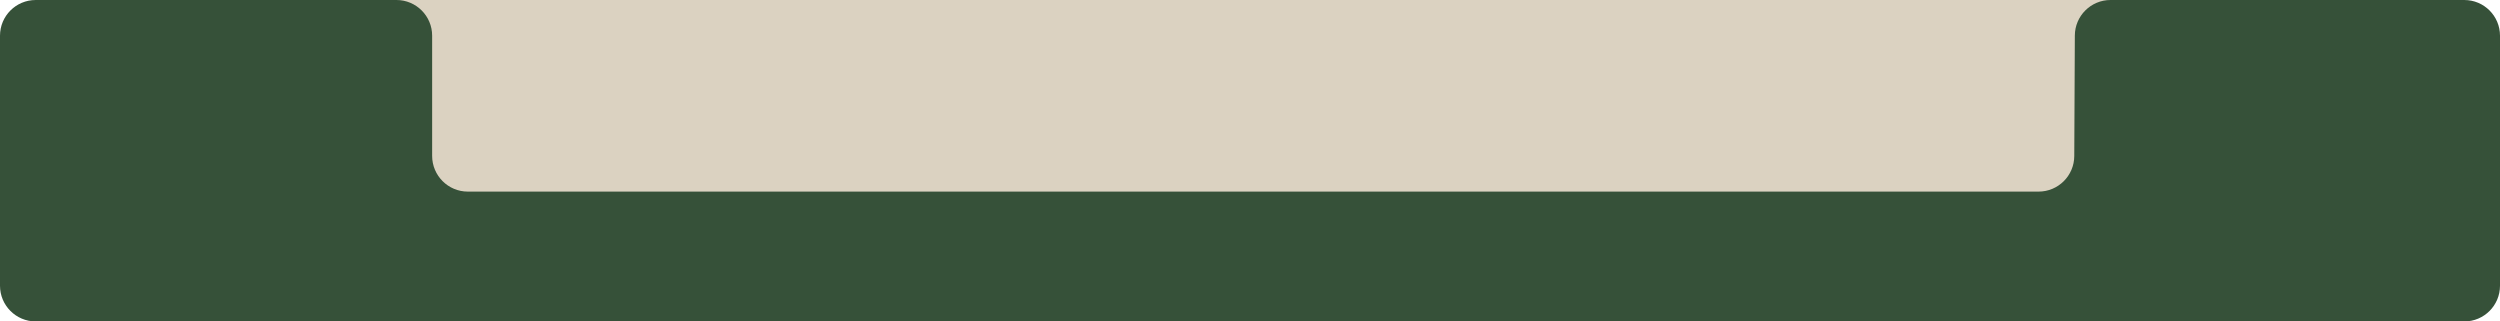 <svg width="1400" height="180" viewBox="0 0 1400 180" fill="none" xmlns="http://www.w3.org/2000/svg">
<rect x="135" width="1140" height="118" fill="#DBD2C1"/>
<path d="M222 0H20C8.954 0 0 8.954 0 20V160C0 171.046 8.954 180 20 180H1380C1391.05 180 1400 171.046 1400 160V20C1400 8.954 1391.05 0 1380 0H1181.91C1170.9 0 1161.96 8.898 1161.91 19.907L1161.59 87.391C1161.54 98.4 1152.6 107.298 1141.59 107.298L262 107.298C250.954 107.298 242 98.344 242 87.298V20C242 8.954 233.046 0 222 0Z" fill="#365139"/>
</svg>
